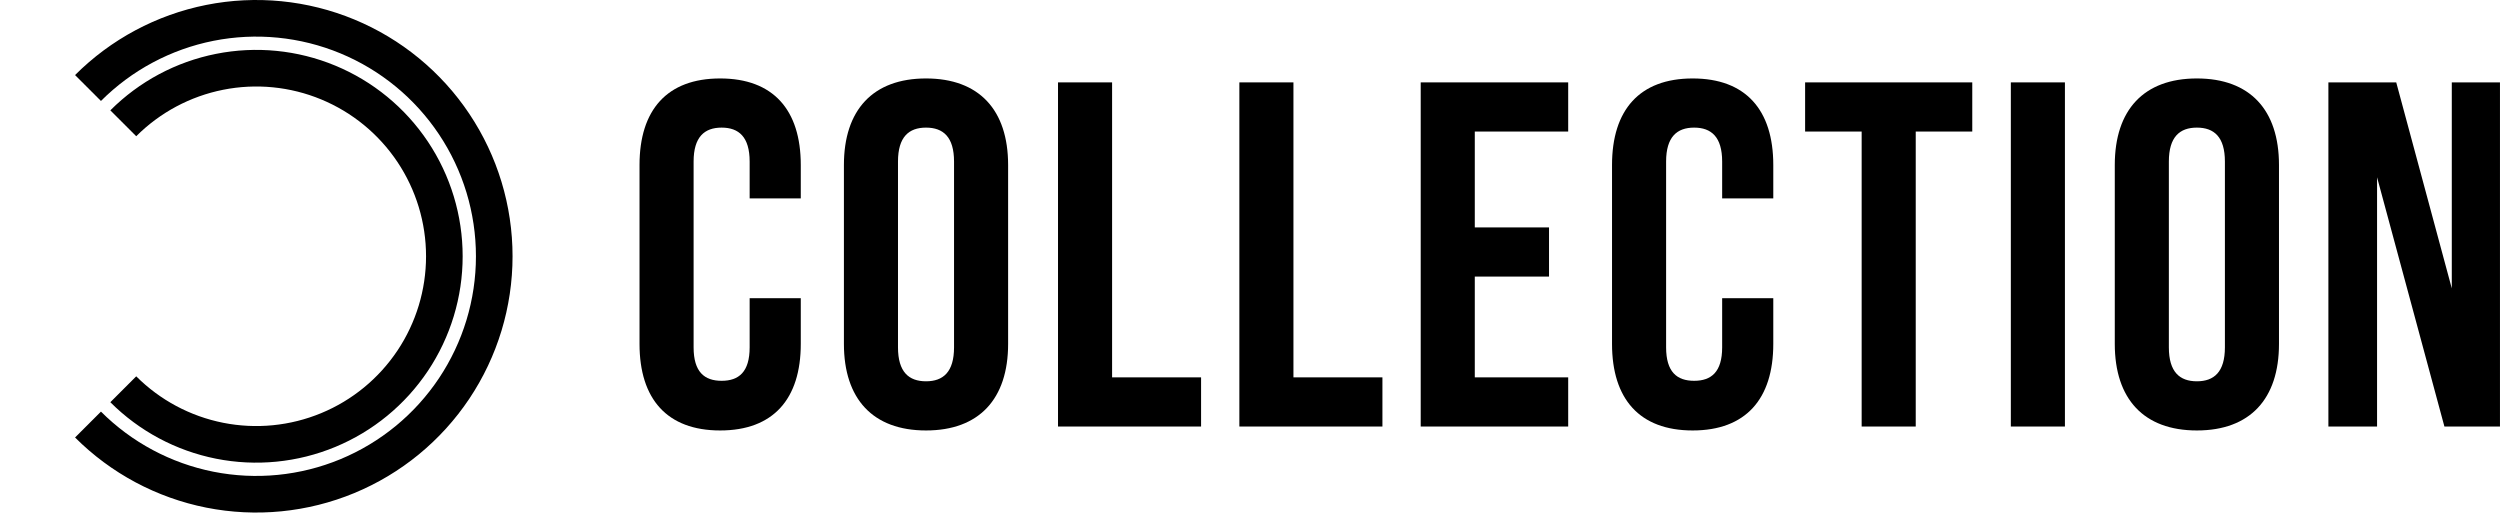<svg width="478" height="98" viewBox="0 0 478 98" fill="none" xmlns="http://www.w3.org/2000/svg">
<path d="M23.572 23.572C28.601 18.543 35.009 15.118 41.984 13.731C48.96 12.343 56.191 13.055 62.761 15.777C69.332 18.499 74.948 23.108 78.9 29.022C82.851 34.935 84.96 41.888 84.96 49C84.96 56.112 82.851 63.065 78.9 68.978C74.948 74.892 69.332 79.501 62.761 82.223C56.191 84.945 48.96 85.657 41.984 84.269C35.009 82.882 28.601 79.457 23.572 74.428" stroke="black" stroke-width="7"/>
<path d="M16.827 16.827C23.19 10.463 31.297 6.13 40.123 4.374C48.95 2.619 58.098 3.52 66.412 6.963C74.726 10.407 81.832 16.239 86.832 23.722C91.832 31.204 94.5 40.001 94.5 49C94.5 57.999 91.832 66.796 86.832 74.278C81.832 81.761 74.726 87.593 66.412 91.037C58.098 94.48 48.95 95.381 40.123 93.626C31.297 91.87 23.19 87.537 16.827 81.173" stroke="black" stroke-width="7"/>
<path d="M143.333 57.018V66.418C143.333 71.118 141.265 72.81 137.975 72.81C134.685 72.81 132.617 71.118 132.617 66.418V30.886C132.617 26.186 134.685 24.4 137.975 24.4C141.265 24.4 143.333 26.186 143.333 30.886V37.936H153.109V31.544C153.109 21.016 147.845 15 137.693 15C127.541 15 122.277 21.016 122.277 31.544V65.76C122.277 76.288 127.541 82.304 137.693 82.304C147.845 82.304 153.109 76.288 153.109 65.76V57.018H143.333Z" fill="black"/>
<path d="M171.696 30.886C171.696 26.186 173.764 24.4 177.054 24.4C180.344 24.4 182.412 26.186 182.412 30.886V66.418C182.412 71.118 180.344 72.904 177.054 72.904C173.764 72.904 171.696 71.118 171.696 66.418V30.886ZM161.356 65.76C161.356 76.288 166.902 82.304 177.054 82.304C187.206 82.304 192.752 76.288 192.752 65.76V31.544C192.752 21.016 187.206 15 177.054 15C166.902 15 161.356 21.016 161.356 31.544V65.76Z" fill="black"/>
<path d="M202.292 81.552H229.646V72.152H212.632V15.752H202.292V81.552Z" fill="black"/>
<path d="M236.966 81.552H264.32V72.152H247.306V15.752H236.966V81.552Z" fill="black"/>
<path d="M281.979 25.152H299.839V15.752H271.639V81.552H299.839V72.152H281.979V52.882H296.173V43.482H281.979V25.152Z" fill="black"/>
<path d="M329.276 57.018V66.418C329.276 71.118 327.208 72.81 323.918 72.81C320.628 72.81 318.56 71.118 318.56 66.418V30.886C318.56 26.186 320.628 24.4 323.918 24.4C327.208 24.4 329.276 26.186 329.276 30.886V37.936H339.052V31.544C339.052 21.016 333.788 15 323.636 15C313.484 15 308.22 21.016 308.22 31.544V65.76C308.22 76.288 313.484 82.304 323.636 82.304C333.788 82.304 339.052 76.288 339.052 65.76V57.018H329.276Z" fill="black"/>
<path d="M345.138 25.152H355.948V81.552H366.288V25.152H377.098V15.752H345.138V25.152Z" fill="black"/>
<path d="M384.472 81.552H394.812V15.752H384.472V81.552Z" fill="black"/>
<path d="M414.686 30.886C414.686 26.186 416.754 24.4 420.044 24.4C423.334 24.4 425.402 26.186 425.402 30.886V66.418C425.402 71.118 423.334 72.904 420.044 72.904C416.754 72.904 414.686 71.118 414.686 66.418V30.886ZM404.346 65.76C404.346 76.288 409.892 82.304 420.044 82.304C430.196 82.304 435.742 76.288 435.742 65.76V31.544C435.742 21.016 430.196 15 420.044 15C409.892 15 404.346 21.016 404.346 31.544V65.76Z" fill="black"/>
<path d="M467.372 81.552H477.994V15.752H468.782V55.138L458.16 15.752H445.188V81.552H454.494V33.894L467.372 81.552Z" fill="black"/>
</svg>
